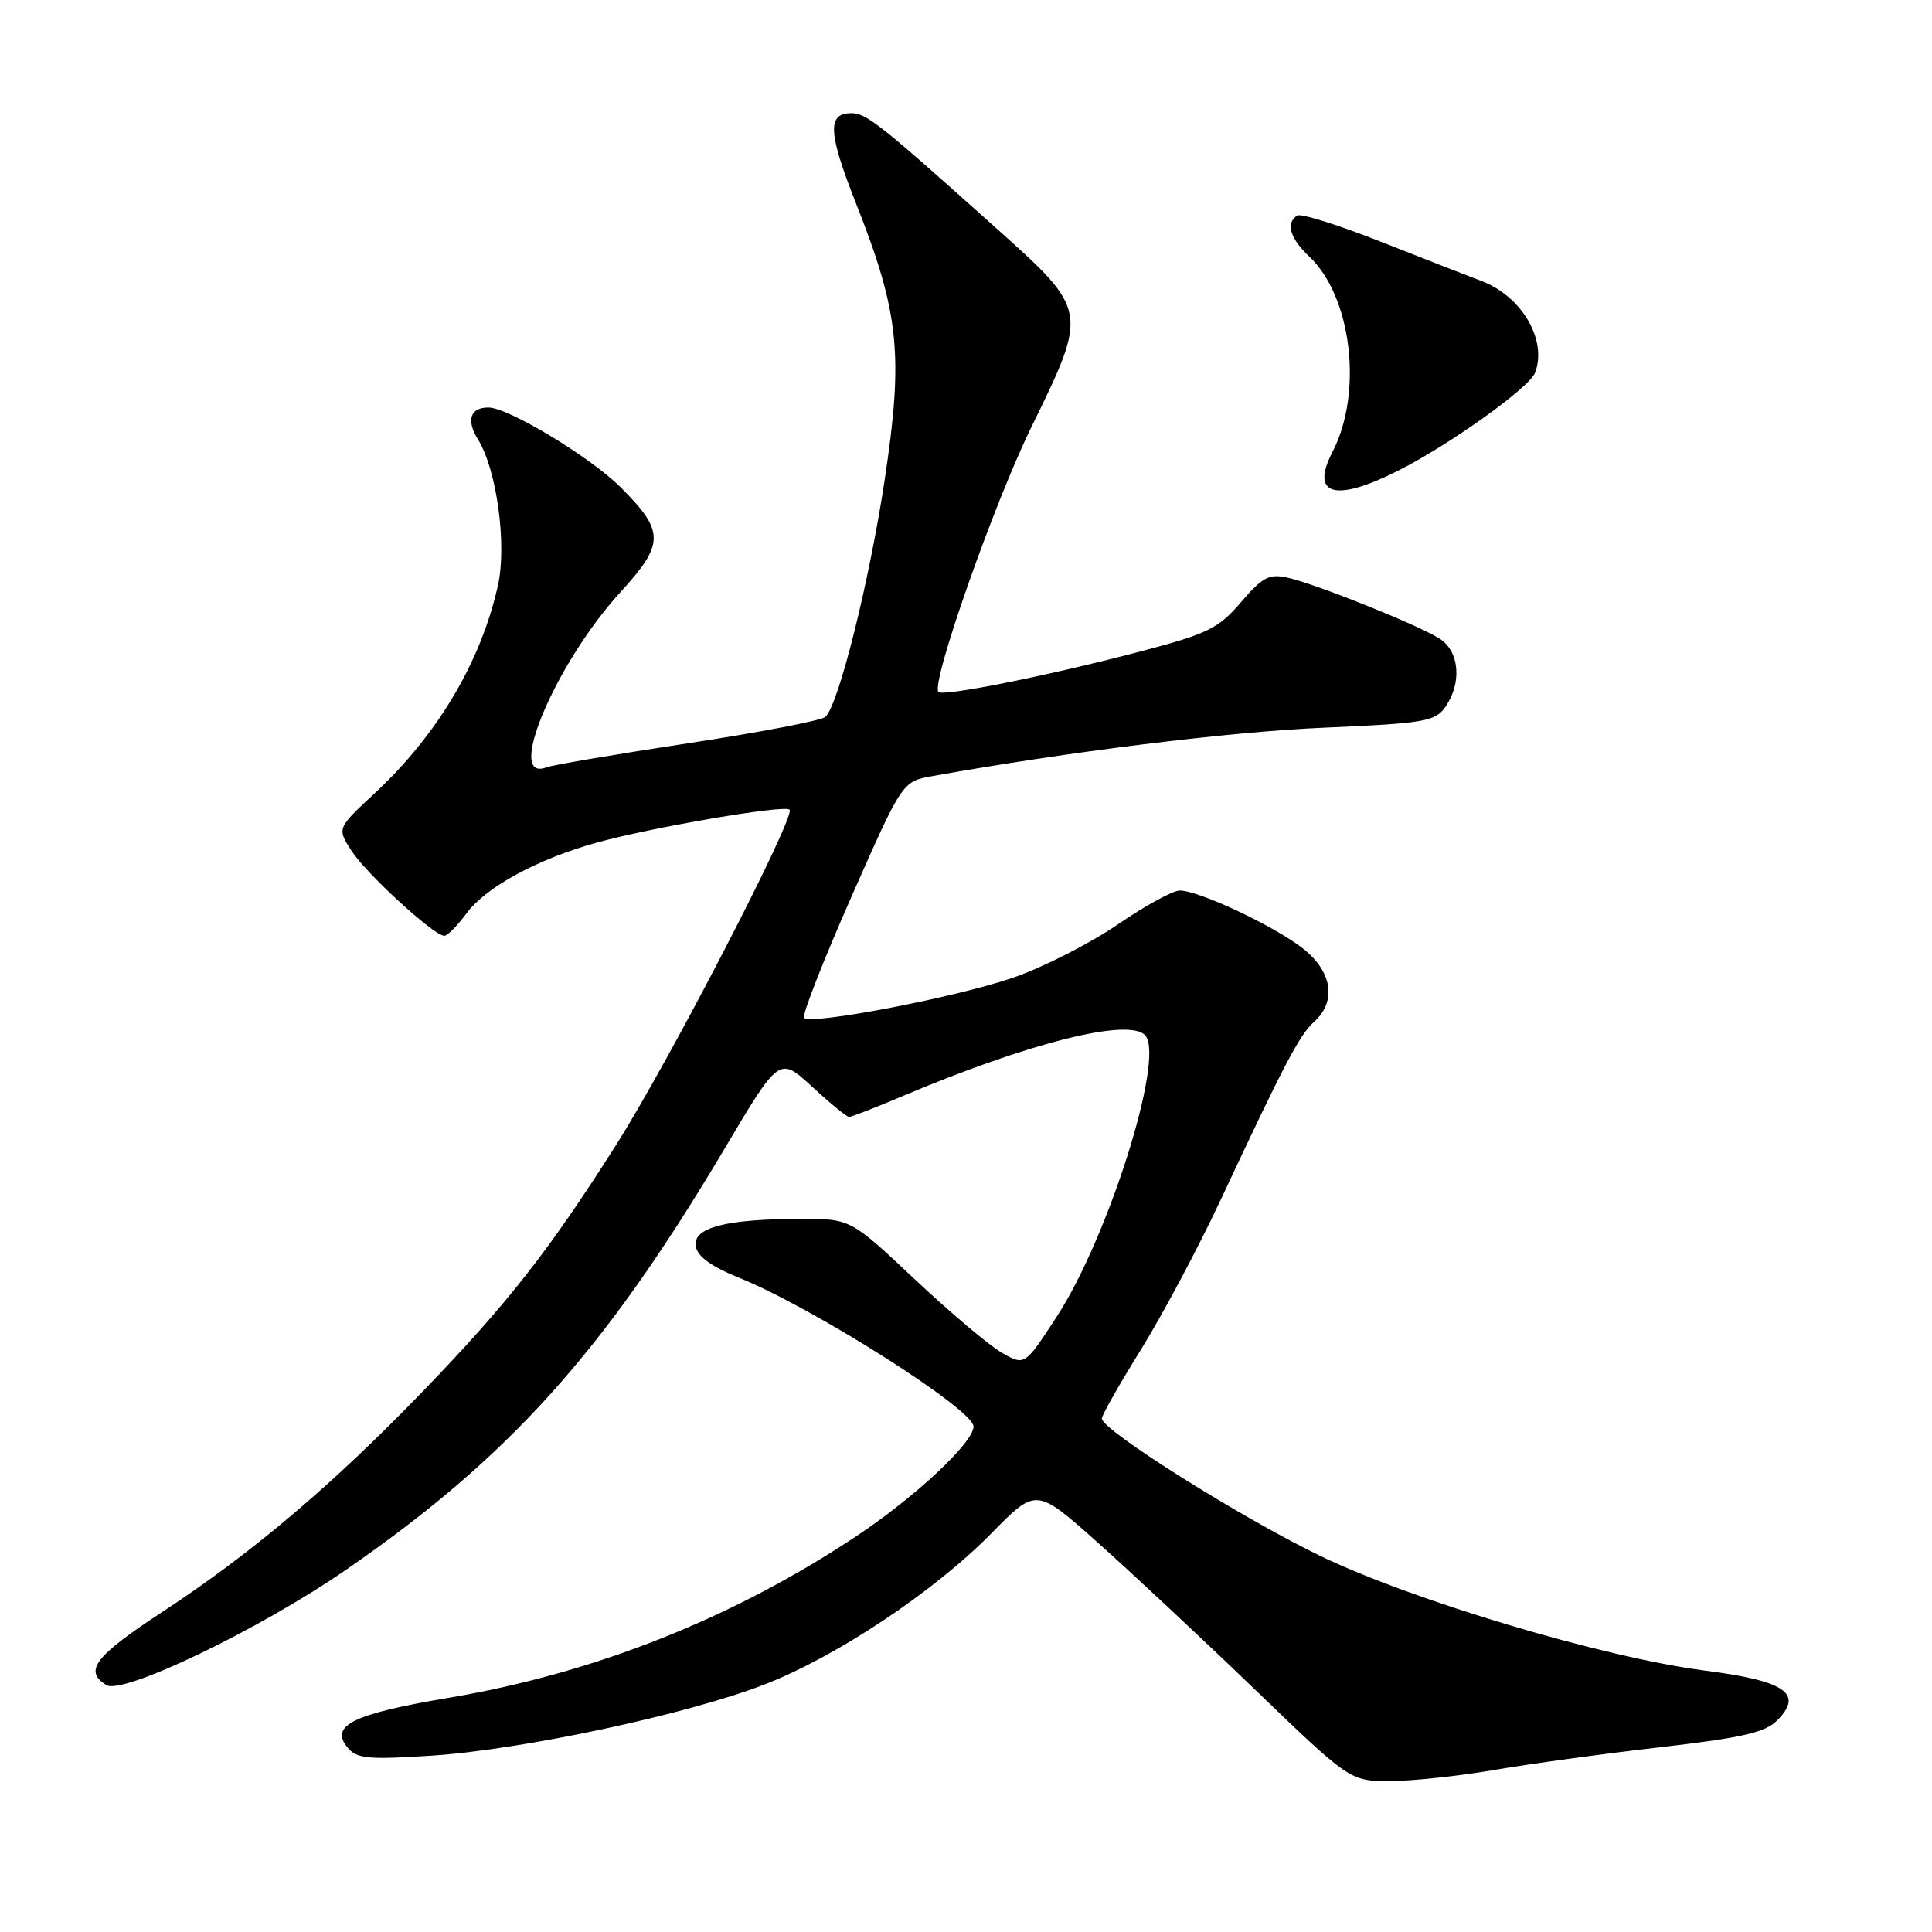 <?xml version="1.0" encoding="UTF-8" standalone="no"?>
<!DOCTYPE svg PUBLIC "-//W3C//DTD SVG 1.1//EN" "http://www.w3.org/Graphics/SVG/1.1/DTD/svg11.dtd" >
<svg xmlns="http://www.w3.org/2000/svg" xmlns:xlink="http://www.w3.org/1999/xlink" version="1.1" viewBox="0 0 256 256">
 <g >
 <path fill="currentColor"
d=" M 198.00 234.53 C 202.68 233.72 212.57 232.37 219.99 231.52 C 230.80 230.27 233.88 229.57 235.48 227.97 C 239.03 224.41 236.60 222.73 225.91 221.36 C 212.54 219.65 187.19 212.09 174.85 206.12 C 164.46 201.10 146.00 189.49 146.00 187.97 C 146.00 187.52 148.33 183.41 151.18 178.83 C 154.02 174.25 158.78 165.32 161.74 159.00 C 170.20 140.92 172.18 137.14 174.16 135.36 C 177.18 132.62 176.50 128.62 172.49 125.56 C 168.55 122.55 158.81 118.00 156.32 118.00 C 155.42 118.00 151.71 120.03 148.07 122.52 C 144.43 125.01 138.24 128.16 134.32 129.52 C 126.87 132.11 107.51 135.84 106.54 134.88 C 106.24 134.57 109.04 127.40 112.77 118.94 C 119.56 103.55 119.56 103.55 123.53 102.84 C 141.40 99.63 162.93 96.96 175.27 96.43 C 188.79 95.84 190.16 95.61 191.52 93.67 C 193.74 90.49 193.39 86.29 190.75 84.62 C 187.89 82.80 174.41 77.39 170.64 76.55 C 168.18 76.00 167.30 76.45 164.44 79.79 C 161.48 83.26 160.04 83.97 151.31 86.27 C 139.14 89.48 124.99 92.33 124.35 91.69 C 123.30 90.63 131.65 66.83 136.66 56.60 C 144.20 41.20 144.20 41.16 132.13 30.35 C 116.57 16.40 114.80 15.00 112.81 15.00 C 109.59 15.00 109.72 17.57 113.42 26.94 C 119.15 41.43 119.73 46.99 117.23 63.55 C 115.17 77.16 111.14 93.28 109.38 94.99 C 108.90 95.46 100.70 97.04 91.16 98.49 C 81.62 99.94 73.19 101.37 72.42 101.67 C 66.87 103.80 73.59 87.89 82.24 78.43 C 88.07 72.05 88.07 70.41 82.28 64.61 C 78.25 60.57 67.36 54.00 64.71 54.00 C 62.30 54.00 61.75 55.68 63.33 58.22 C 65.83 62.24 67.19 72.21 65.97 77.62 C 63.71 87.71 57.97 97.37 49.63 105.13 C 44.65 109.76 44.65 109.76 46.58 112.74 C 48.54 115.79 57.51 124.00 58.87 124.00 C 59.29 124.00 60.62 122.65 61.84 121.00 C 64.40 117.54 71.22 113.83 79.04 111.66 C 86.37 109.62 103.95 106.62 104.62 107.28 C 105.48 108.15 88.69 140.60 81.60 151.77 C 72.72 165.76 67.22 172.77 56.03 184.36 C 44.07 196.74 33.37 205.81 21.64 213.50 C 12.54 219.47 11.07 221.38 14.08 223.28 C 16.24 224.64 34.38 215.92 45.86 208.00 C 67.47 193.08 80.03 179.12 95.99 152.24 C 103.26 139.99 103.26 139.99 107.61 143.99 C 110.00 146.20 112.20 148.00 112.51 148.00 C 112.81 148.00 115.86 146.82 119.28 145.37 C 136.38 138.13 149.74 134.78 151.78 137.23 C 154.32 140.30 146.84 163.99 140.02 174.47 C 135.78 180.98 135.78 180.98 132.74 179.24 C 131.07 178.28 125.88 173.90 121.20 169.50 C 112.70 161.50 112.70 161.50 106.10 161.51 C 96.20 161.52 91.80 162.66 92.19 165.12 C 92.40 166.49 94.24 167.82 98.02 169.35 C 107.84 173.33 129.00 186.77 129.00 189.02 C 129.00 191.13 121.29 198.35 113.50 203.53 C 97.08 214.45 78.75 221.72 59.39 224.98 C 46.75 227.11 43.63 228.65 46.07 231.58 C 47.28 233.04 48.79 233.18 57.22 232.63 C 69.20 231.85 91.12 227.16 101.31 223.20 C 110.91 219.47 123.79 210.89 131.40 203.14 C 137.30 197.14 137.30 197.14 145.37 204.32 C 149.80 208.27 159.16 217.01 166.16 223.75 C 178.88 236.00 178.88 236.00 184.19 236.00 C 187.11 236.00 193.32 235.33 198.00 234.53 Z  M 185.28 62.36 C 192.13 58.90 202.64 51.38 203.40 49.40 C 205.06 45.08 201.64 39.23 196.27 37.22 C 194.75 36.65 188.84 34.35 183.15 32.10 C 177.46 29.85 172.40 28.25 171.90 28.56 C 170.33 29.53 170.92 31.58 173.47 33.98 C 179.11 39.27 180.63 52.01 176.57 59.87 C 173.58 65.65 176.89 66.60 185.28 62.36 Z "/>
</g>
</svg>